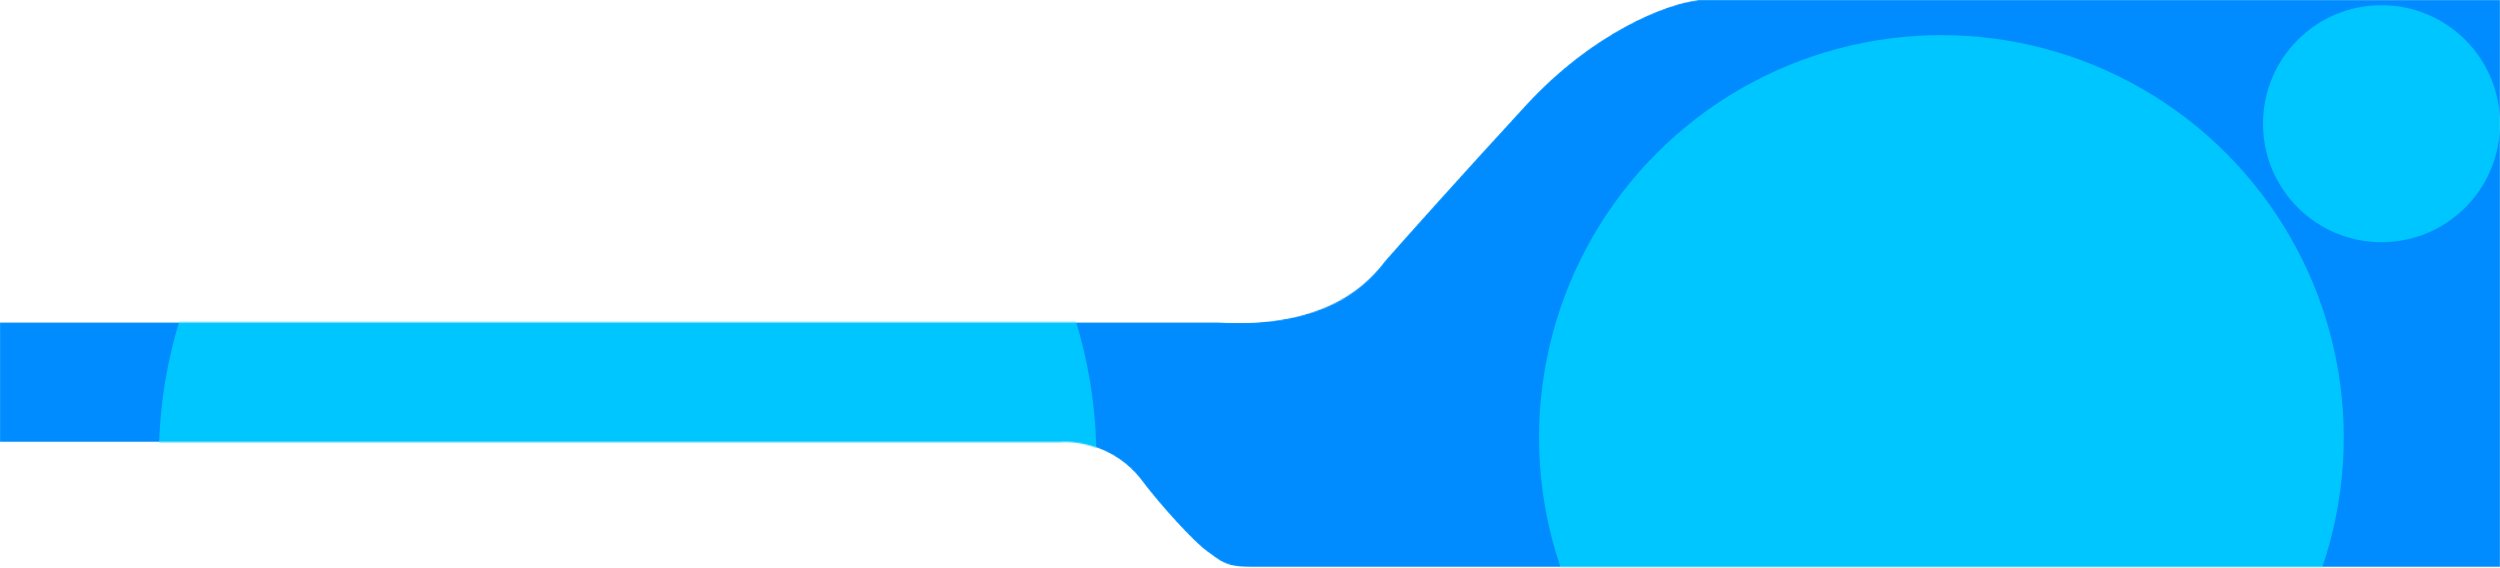 <svg viewBox="0 0 1920 436" fill="none" xmlns="http://www.w3.org/2000/svg">
<mask id="mask0_50_466" style="mask-type:alpha" maskUnits="userSpaceOnUse" x="-1" y="0" width="1921" height="436">
<path d="M814.5 339.5H-0.5V247.5H935C1022 252.5 1051.83 215.833 1064 200C1078.67 183.333 1120.8 136.1 1172 80.5C1223.2 24.9 1280 2.5 1304.5 0H1920V435.5H960C940.5 435.5 937 430.5 927 423.5C917 416.5 890.5 387.5 876 368C856.4 342.8 826.833 338.5 814.5 339.5Z" fill="url(#paint0_linear_50_466)"/>
</mask>
<g mask="url(#mask0_50_466)">
<path d="M814.5 339.5H-0.5V247.5H935C1018.5 253 1051.83 215.833 1064 200C1078.67 183.333 1120.8 136.1 1172 80.5C1223.2 24.9 1280 2.5 1304.5 0H1920V435.5H960C940.5 435.5 937 430.5 927 423.5C917 416.5 890.5 387.5 876 368C856.4 342.8 826.833 338.5 814.5 339.5Z" fill="#008cff"/>
<g filter="url(#filter0_f_50_466)">
<circle cx="1491" cy="336" r="309" fill="#00c6ff"/>
</g>
<g filter="url(#filter1_f_50_466)">
<circle cx="482" cy="352" r="360" fill="#00c6ff"/>
</g>
<g filter="url(#filter2_f_50_466)">
<circle cx="1829" cy="95" r="91" fill="#00c6ff"/>
</g>
</g>
<defs>
<filter id="filter0_f_50_466" x="882" y="-273" width="1218" height="1218" filterUnits="userSpaceOnUse" color-interpolation-filters="sRGB">
<feFlood flood-opacity="0" result="BackgroundImageFix"/>
<feBlend mode="normal" in="SourceGraphic" in2="BackgroundImageFix" result="shape"/>
<feGaussianBlur stdDeviation="150" result="effect1_foregroundBlur_50_466"/>
</filter>
<filter id="filter1_f_50_466" x="-178" y="-308" width="1320" height="1320" filterUnits="userSpaceOnUse" color-interpolation-filters="sRGB">
<feFlood flood-opacity="0" result="BackgroundImageFix"/>
<feBlend mode="normal" in="SourceGraphic" in2="BackgroundImageFix" result="shape"/>
<feGaussianBlur stdDeviation="150" result="effect1_foregroundBlur_50_466"/>
</filter>
<filter id="filter2_f_50_466" x="1538" y="-196" width="582" height="582" filterUnits="userSpaceOnUse" color-interpolation-filters="sRGB">
<feFlood flood-opacity="0" result="BackgroundImageFix"/>
<feBlend mode="normal" in="SourceGraphic" in2="BackgroundImageFix" result="shape"/>
<feGaussianBlur stdDeviation="100" result="effect1_foregroundBlur_50_466"/>
</filter>
<linearGradient id="paint0_linear_50_466" x1="17.5" y1="298" x2="1887.5" y2="413.5" gradientUnits="userSpaceOnUse">
<stop stop-color="#73CD93"/>
<stop offset="1" stop-color="#1FAB51"/>
</linearGradient>
</defs>
</svg>
